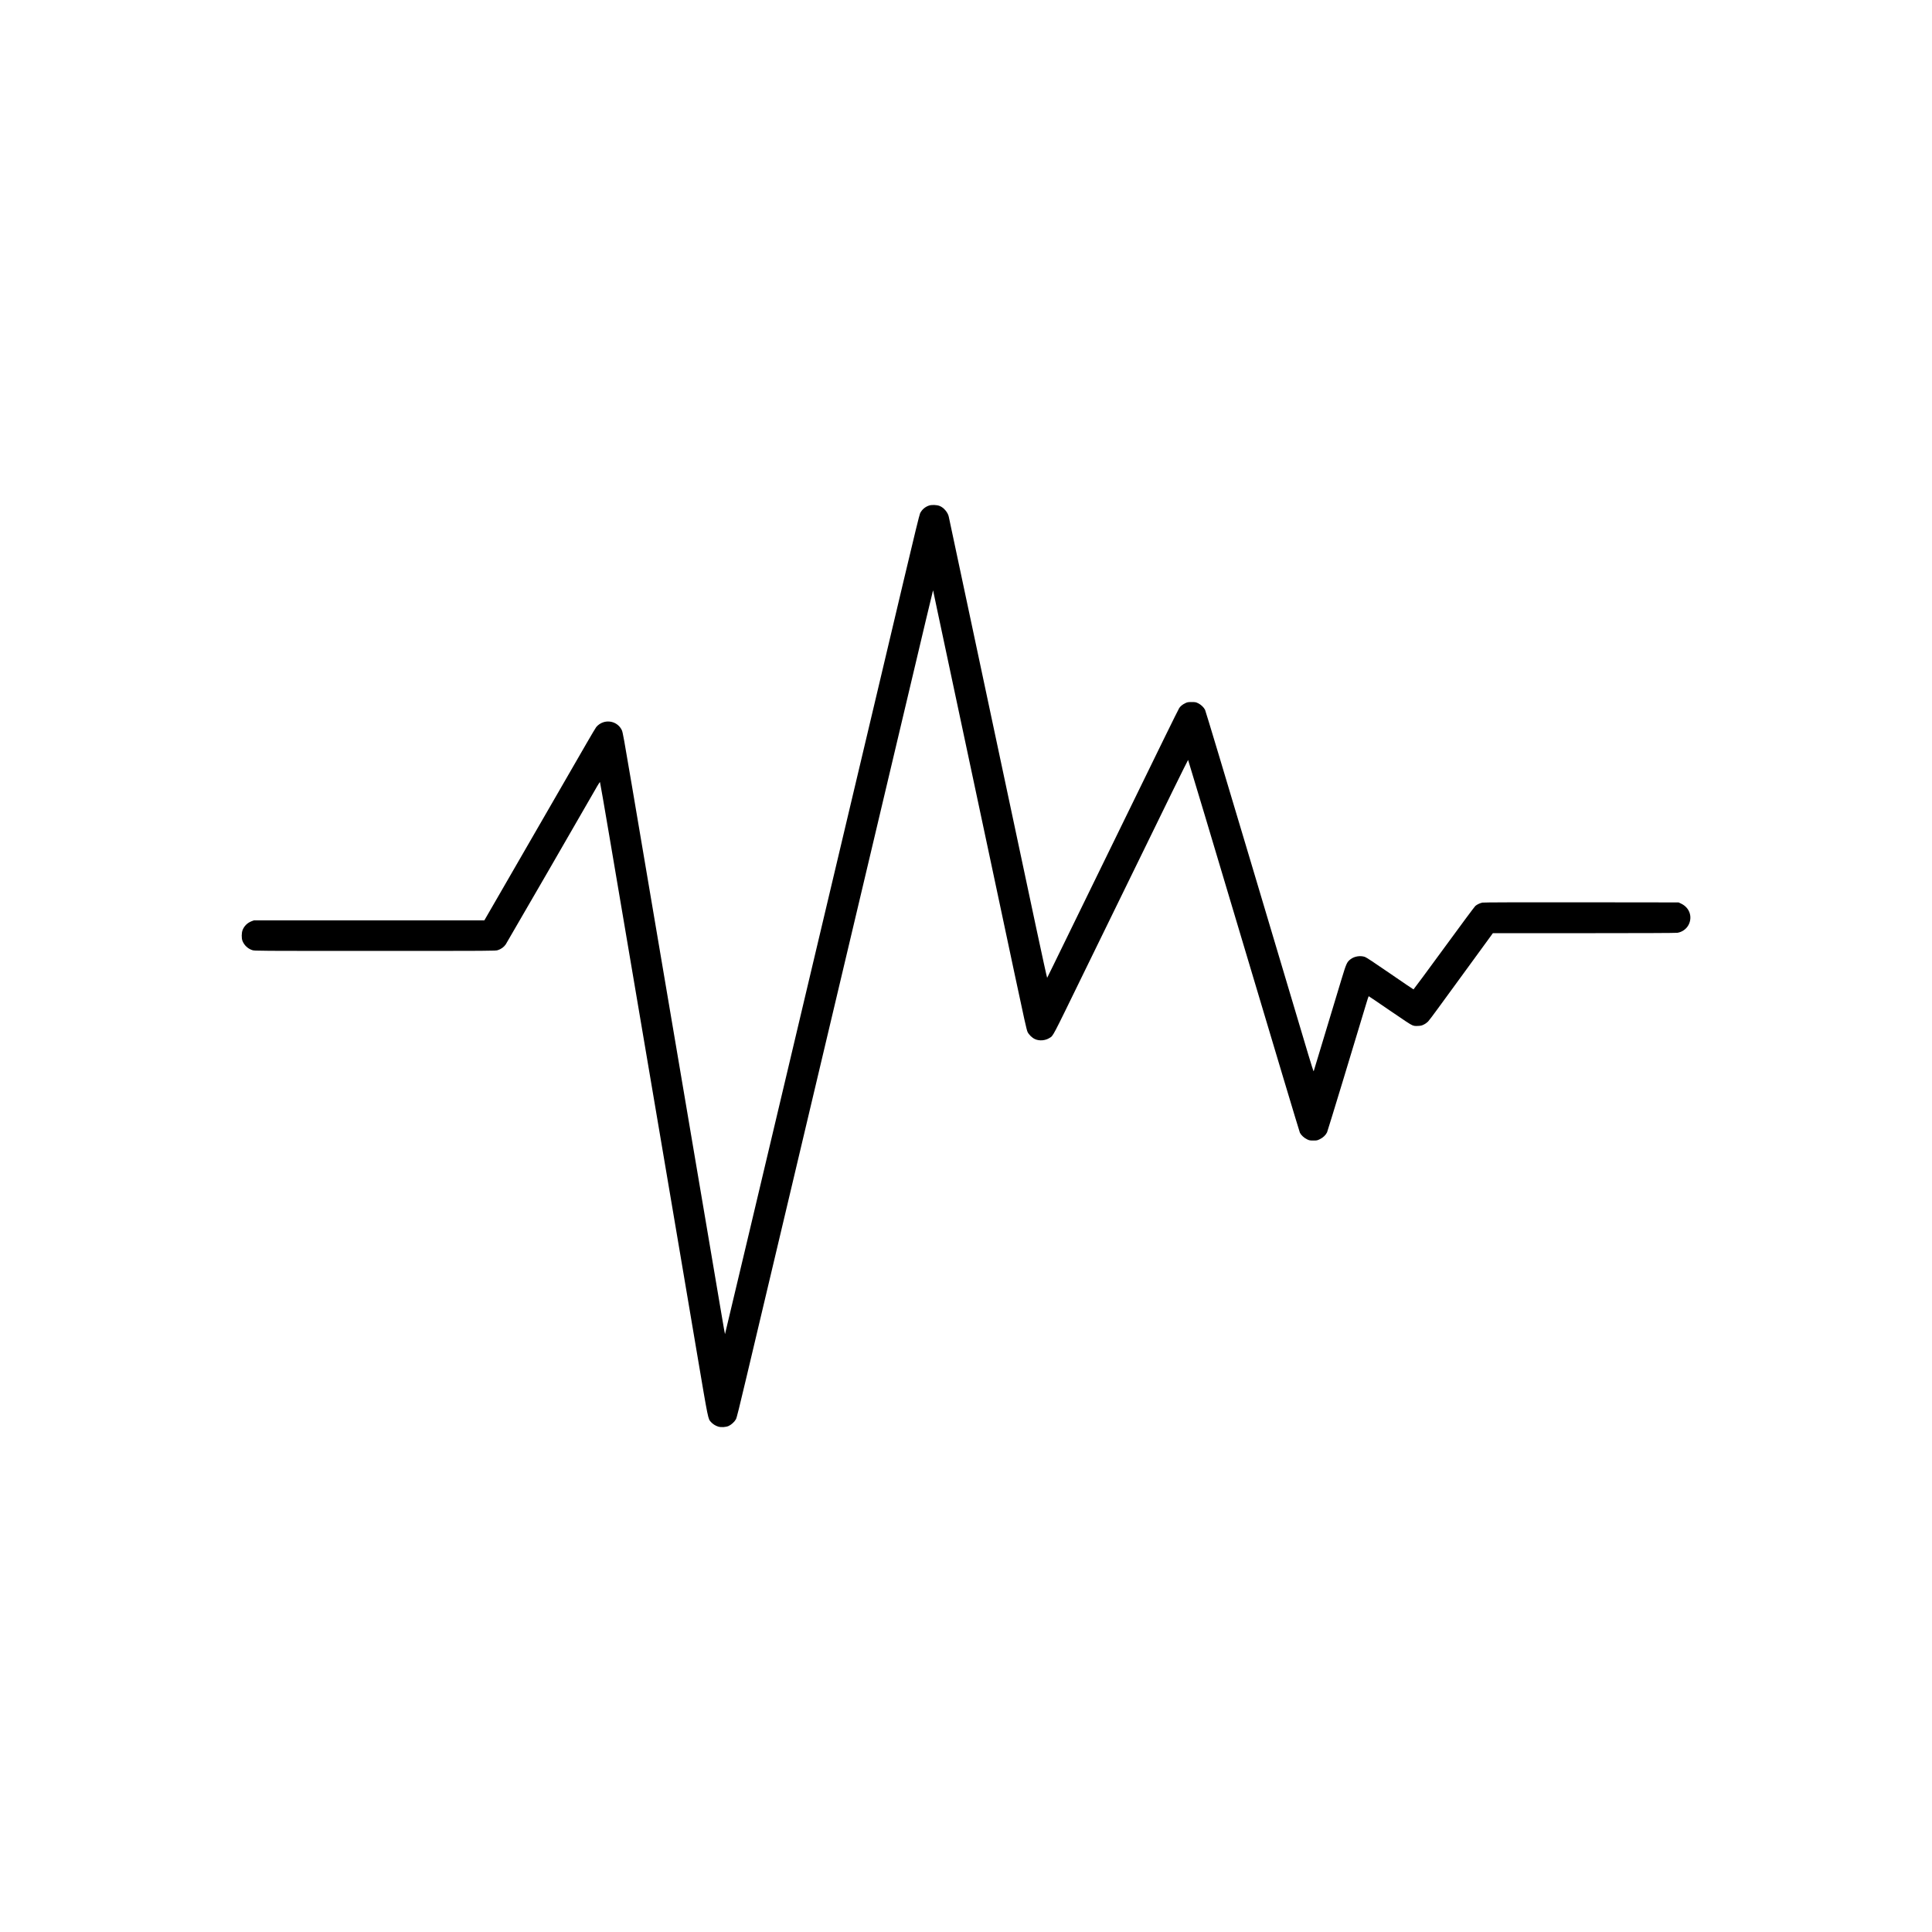 <?xml version="1.0" standalone="no"?>

<svg version="1.0" xmlns="http://www.w3.org/2000/svg"
 width="5120pt" height="5120pt" viewBox="0 0 5120 5120"
 preserveAspectRatio="xMidYMid meet">

<g transform="translate(0,5120) scale(0.1,-0.1)"
fill="#000000" stroke="none">
<path d="M24613 37800 c-101 -36 -181 -106 -229 -201 -18 -36 -148 -568 -445
-1822 -231 -975 -548 -2314 -705 -2977 -157 -663 -319 -1344 -359 -1515 -40
-170 -227 -958 -415 -1750 -188 -792 -361 -1523 -385 -1625 -24 -102 -125
-527 -224 -945 -99 -418 -324 -1367 -500 -2110 -176 -742 -367 -1550 -425
-1795 -58 -245 -179 -755 -269 -1135 -90 -379 -451 -1904 -803 -3387 -351
-1483 -640 -2695 -641 -2694 -4 4 -33 171 -133 761 -89 528 -198 1170 -381
2250 -66 391 -167 985 -224 1320 -143 843 -258 1525 -365 2155 -179 1056 -333
1965 -435 2565 -57 336 -189 1119 -295 1740 -333 1963 -393 2317 -635 3750
-207 1222 -240 1408 -265 1462 -84 183 -292 274 -487 214 -73 -22 -148 -73
-194 -131 -15 -19 -126 -206 -247 -415 -120 -209 -666 -1154 -1212 -2100 -546
-946 -1108 -1919 -1248 -2162 l-256 -443 -3053 0 -3052 0 -58 -21 c-116 -44
-200 -125 -244 -236 -29 -74 -31 -214 -5 -283 44 -118 145 -213 264 -250 63
-20 102 -20 3252 -20 3150 0 3189 0 3252 20 83 25 165 85 210 152 28 41 2115
3650 2426 4196 36 62 68 109 72 105 4 -4 121 -676 259 -1493 225 -1333 567
-3348 871 -5140 284 -1675 472 -2785 730 -4305 153 -907 313 -1848 354 -2090
41 -242 201 -1189 356 -2105 307 -1815 291 -1735 374 -1828 46 -51 115 -95
185 -117 79 -26 207 -18 284 17 70 33 155 111 190 177 21 37 89 311 281 1123
240 1010 799 3369 1051 4433 418 1763 990 4180 1065 4495 49 206 294 1239 544
2295 250 1056 629 2654 841 3550 212 897 458 1934 546 2305 88 371 200 844
249 1050 356 1506 641 2705 645 2709 3 2 5 1 5 -4 0 -5 47 -229 105 -499 175
-823 800 -3762 905 -4256 54 -256 264 -1239 465 -2185 201 -946 508 -2388 681
-3205 255 -1202 321 -1497 345 -1546 36 -75 118 -155 196 -191 117 -54 275
-41 388 31 102 66 46 -40 888 1686 74 151 466 955 872 1785 406 831 771 1578
811 1660 386 797 1093 2236 1100 2236 4 0 667 -2213 1474 -4918 807 -2705
1477 -4938 1489 -4962 34 -66 112 -138 189 -174 61 -29 75 -32 168 -32 96 0
103 2 176 38 84 41 152 107 187 180 16 34 734 2394 1030 3384 36 123 69 223
73 223 4 0 252 -168 552 -374 386 -265 561 -381 605 -396 50 -19 75 -22 149
-18 76 3 100 9 156 37 38 18 86 53 111 79 25 26 136 173 248 327 112 154 450
618 752 1030 301 413 587 803 633 868 l85 117 2416 0 c1484 0 2438 4 2474 10
126 20 237 99 295 208 112 213 27 460 -196 565 l-67 32 -2575 3 c-1746 1
-2591 -1 -2625 -8 -67 -14 -143 -50 -188 -90 -20 -17 -395 -522 -832 -1121
-438 -599 -800 -1089 -805 -1089 -5 0 -285 189 -621 421 -427 294 -629 427
-667 440 -120 41 -277 17 -377 -59 -100 -75 -115 -109 -247 -544 -172 -569
-511 -1689 -628 -2078 -55 -184 -103 -342 -106 -350 -4 -8 -69 194 -145 450
-296 990 -413 1382 -1543 5172 -641 2149 -1176 3929 -1190 3956 -35 70 -110
140 -186 176 -60 29 -73 31 -170 31 -93 0 -111 -3 -163 -27 -75 -35 -130 -79
-166 -132 -23 -33 -584 -1176 -1346 -2741 -62 -126 -442 -905 -845 -1730 -790
-1617 -879 -1800 -1135 -2325 -92 -190 -171 -348 -174 -353 -4 -4 -136 599
-294 1340 -730 3428 -2302 10822 -2313 10878 -22 113 -132 243 -241 286 -80
32 -217 36 -290 9z"/>
</g>
</svg>
